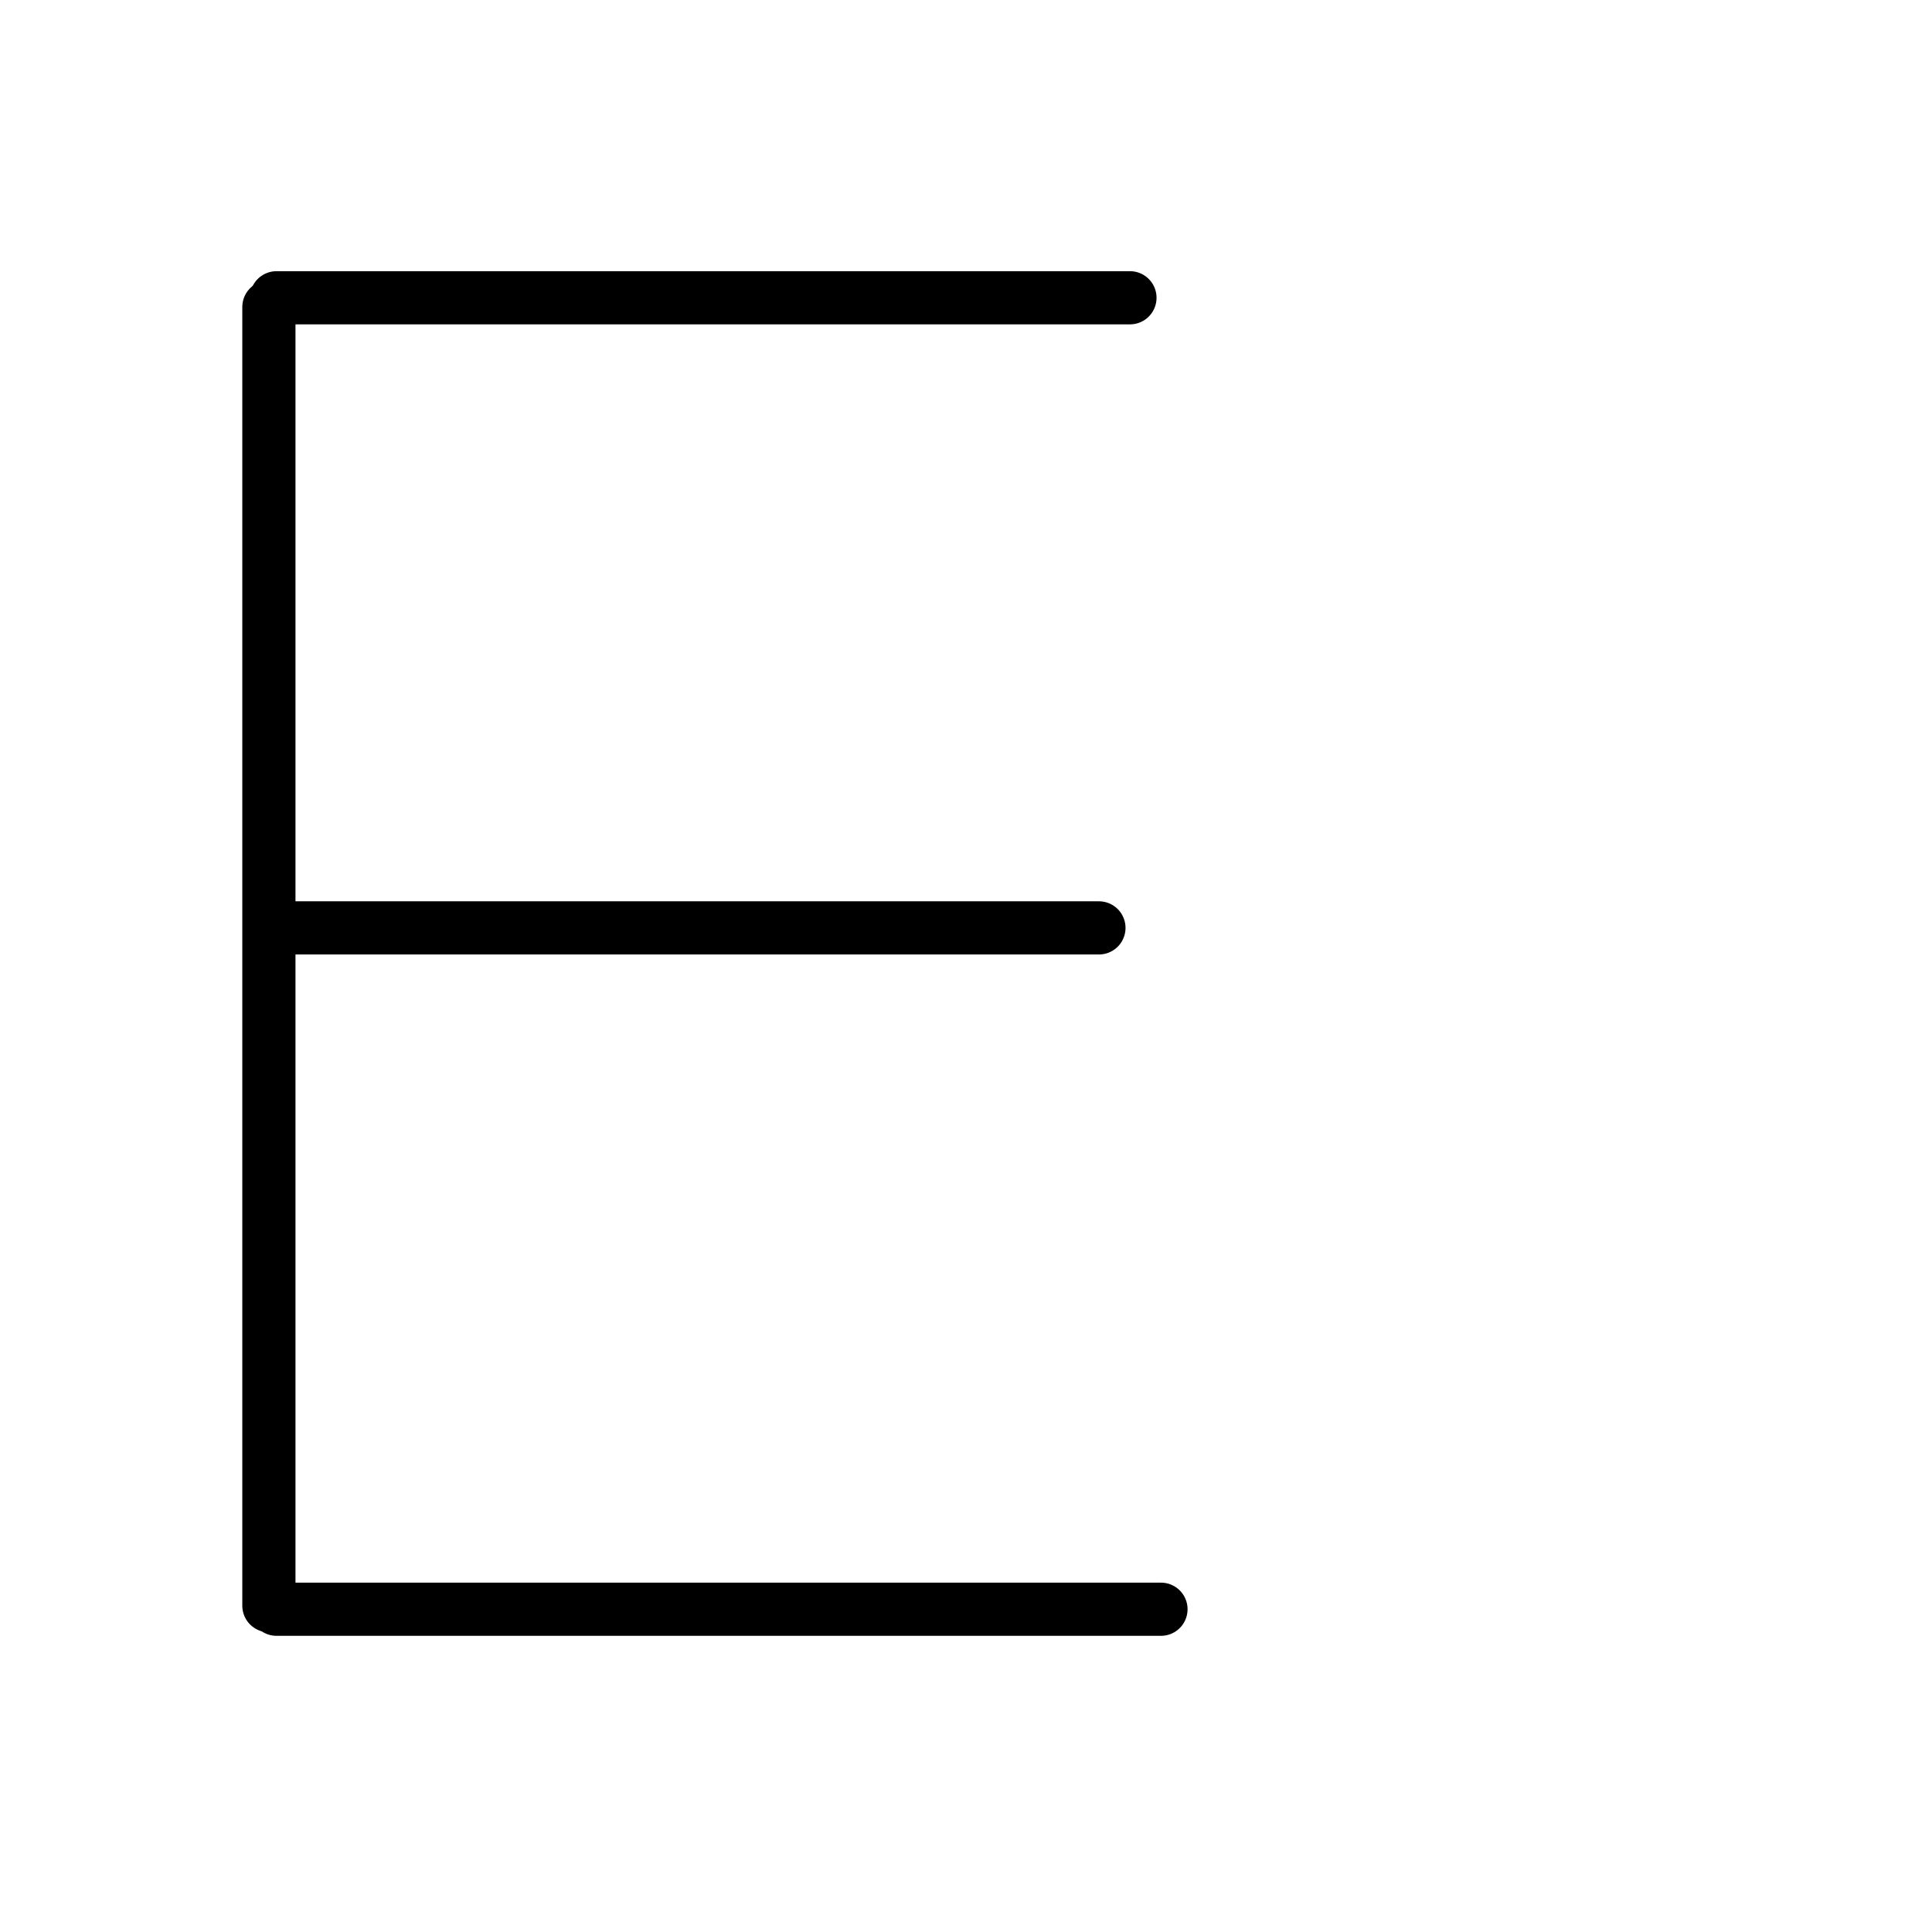 <?xml version="1.0" encoding="UTF-8"?>
<!--
This file has been modified from the original version by the kanji_colorize.py
script (available at http://github.com/cayennes/kanji-colorize) with these
settings:
    mode: css
    saturation: 0.95
    value: 0.75
It remains under a Creative Commons-Attribution-Share Alike 3.0 License.

The original SVG has the following copyright:
Copyright (C) 2009/2010/2011 Ulrich Apel.
This work is distributed under the conditions of the Creative Commons
Attribution-Share Alike 3.0 Licence. This means you are free:
* to Share - to copy, distribute and transmit the work
* to Remix - to adapt the work

Under the following conditions:
* Attribution. You must attribute the work by stating your use of KanjiVG in
  your own copyright header and linking to KanjiVG's website
  (http://kanjivg.tagaini.net)
* Share Alike. If you alter, transform, or build upon this work, you may
  distribute the resulting work only under the same or similar license to this
  one.

See http://creativecommons.org/licenses/by-sa/3.0/ for more details.
-->
<!DOCTYPE svg PUBLIC "-//W3C//DTD SVG 1.0//EN" "http://www.w3.org/TR/2001/REC-SVG-20010904/DTD/svg10.dtd">
<?xml-stylesheet type="text/css" href="_kanji_style.css"?>
<svg:svg xmlns:svg="http://www.w3.org/2000/svg" xmlns:xlink="http://www.w3.org/1999/xlink" height="100%" id="kanjisvg" onload="init(evt)" viewBox="0 0 109 109" width="100%">
<svg:g id="kvg:StrokePaths_00045" style="fill:none;stroke:#000000;stroke-width:3;stroke-linecap:round;stroke-linejoin:round;">
<svg:g id="kvg:00045">
	<svg:path class="stroke_path stroke_num1" d="M15.17,17.32c0,9.1,0,62,0,73.27" id="kvg:00045-s1" />
	<svg:path class="stroke_path stroke_num2" d="M15.6,16.8c2.31,0,27.19,0,48.15,0" id="kvg:00045-s2" />
	<svg:path class="stroke_path stroke_num3" d="M15.6,52.35c2.31,0,25.44,0,46.4,0" id="kvg:00045-s3" />
	<svg:path class="stroke_path stroke_num4" d="M15.6,90.79c2.31,0,28.94,0,49.9,0" id="kvg:00045-s4" />
</svg:g>
</svg:g>
<svg:g id="kvg:StrokeNumbers_00045" style="font-size:8;fill:#808080">
</svg:g>
<svg:script type="text/ecmascript" xlink:href="_kanji_script.js" /></svg:svg>